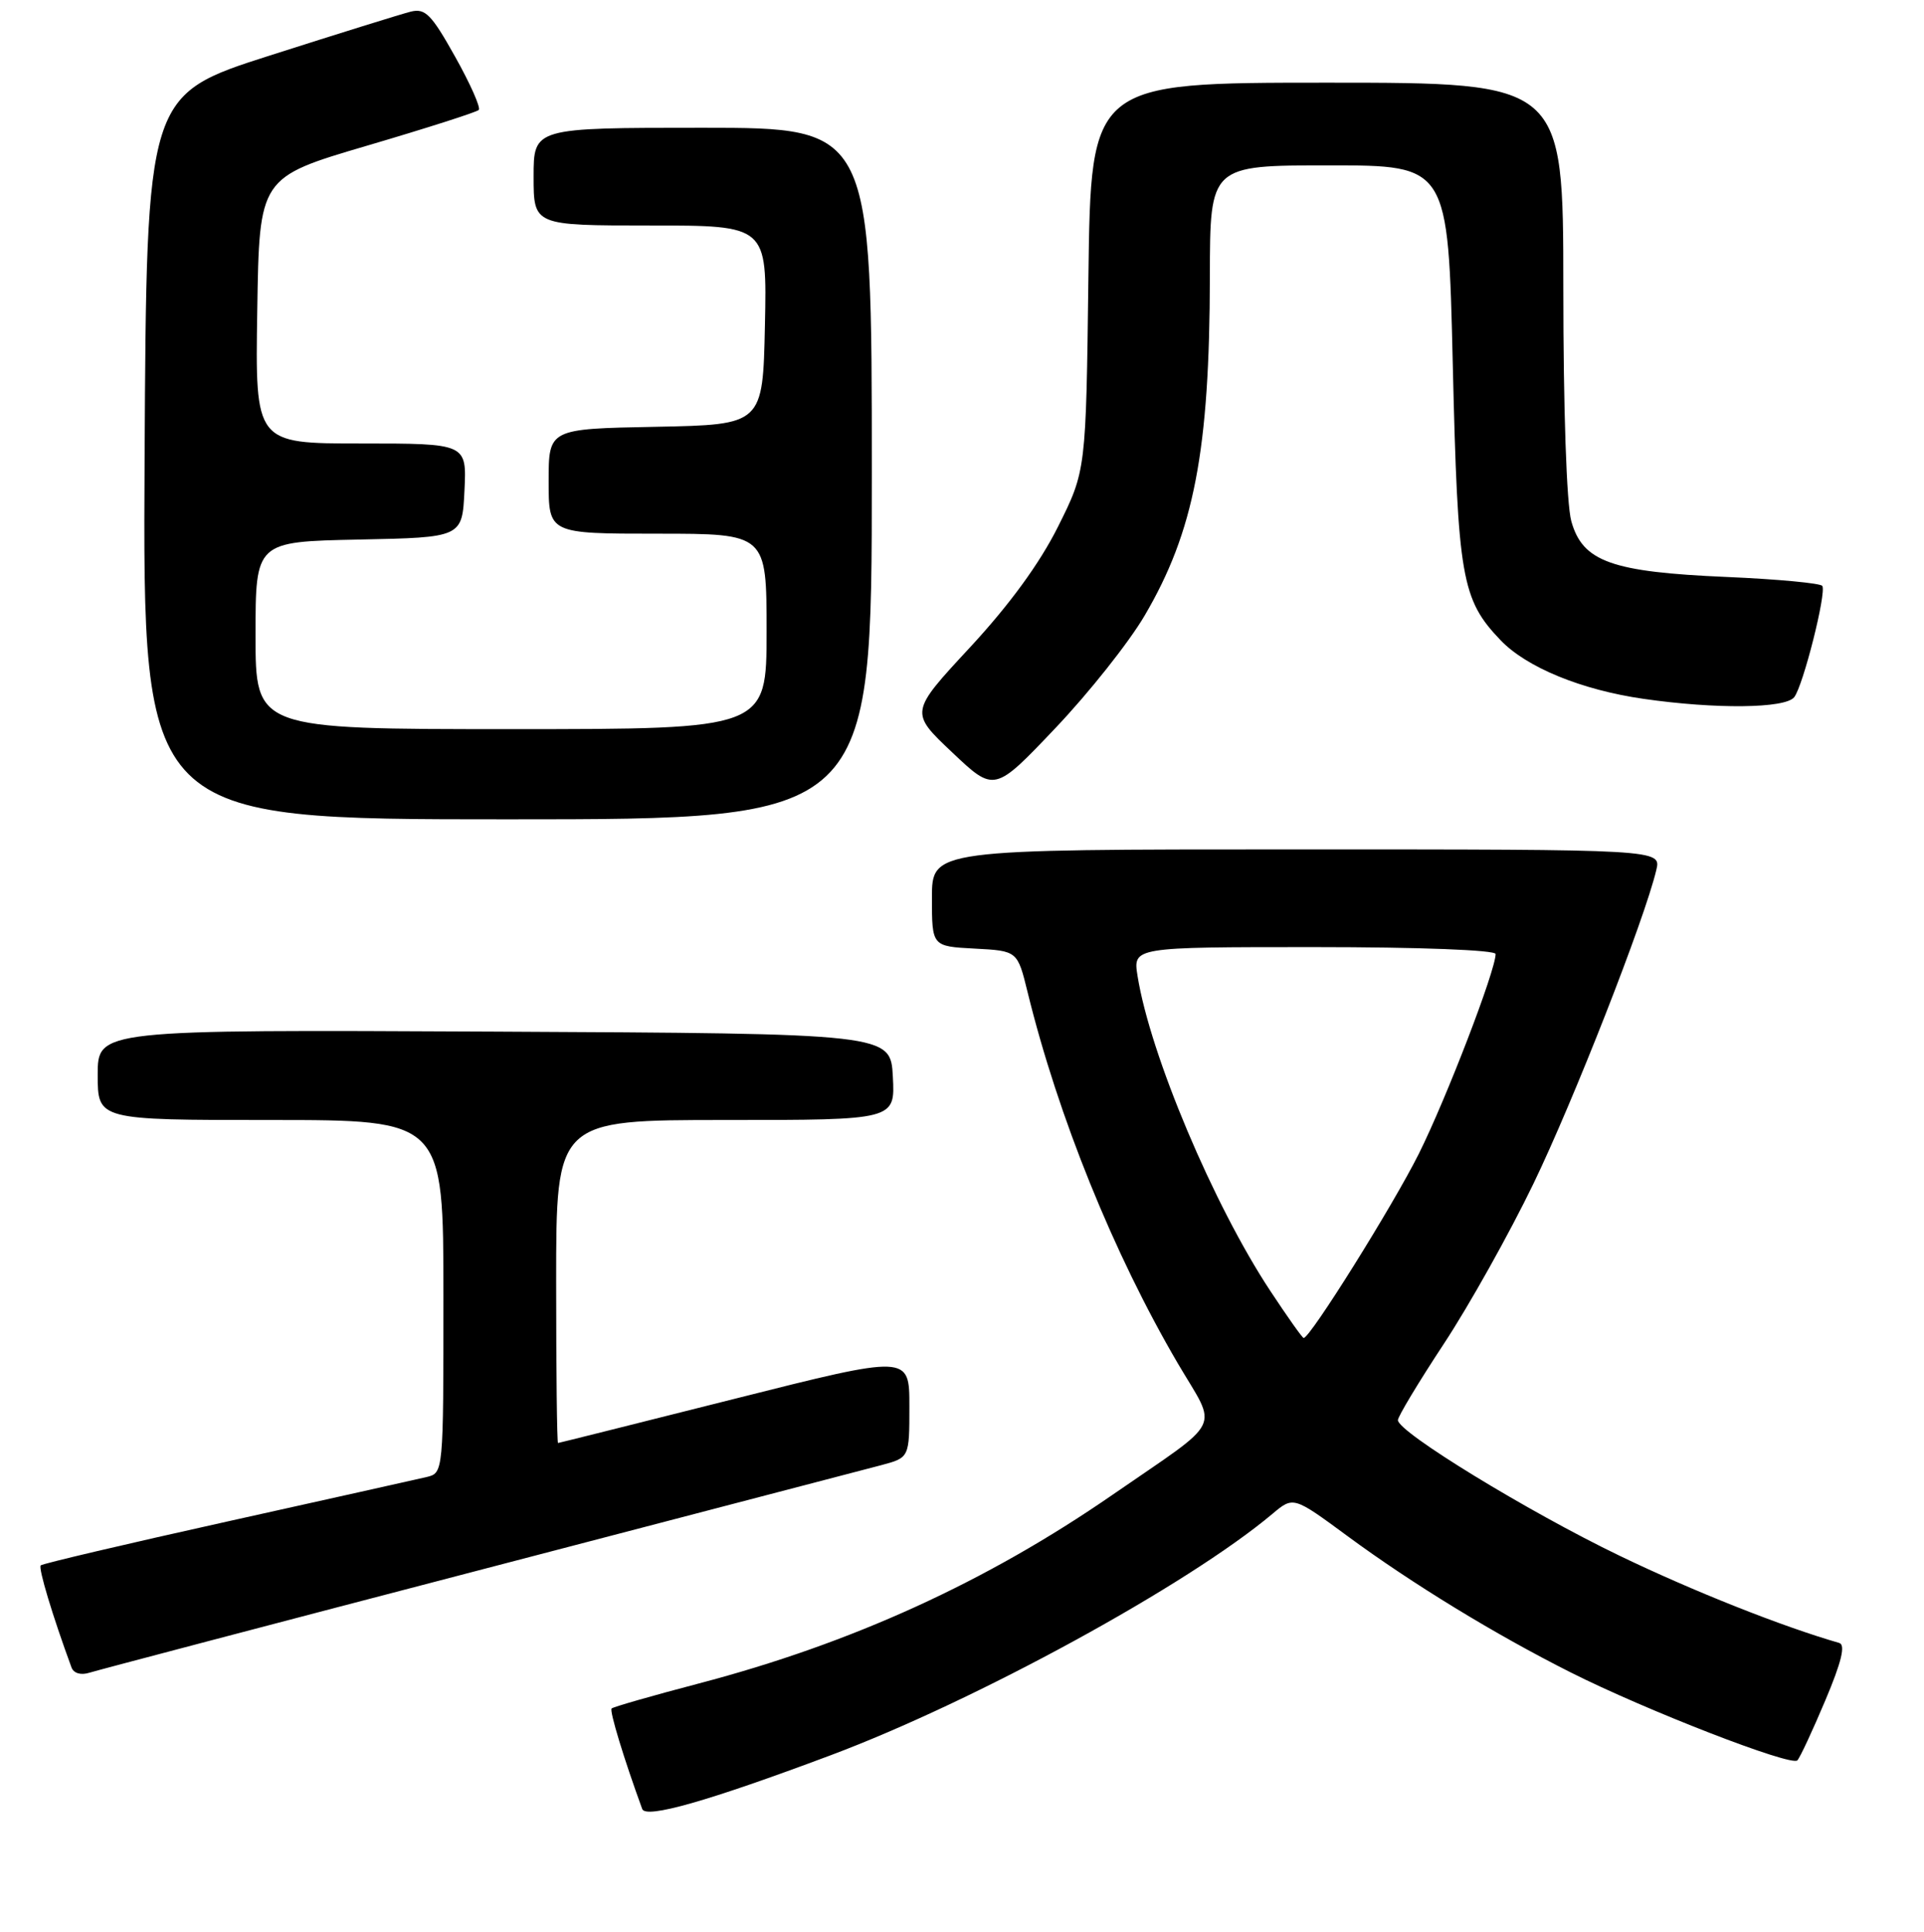 <?xml version="1.0" encoding="UTF-8" standalone="no"?>
<!DOCTYPE svg PUBLIC "-//W3C//DTD SVG 1.1//EN" "http://www.w3.org/Graphics/SVG/1.1/DTD/svg11.dtd" >
<svg xmlns="http://www.w3.org/2000/svg" xmlns:xlink="http://www.w3.org/1999/xlink" version="1.1" viewBox="0 0 256 257">
 <g >
 <path fill="currentColor"
d=" M 110.50 233.52 C 129.80 226.29 158.03 210.87 169.30 201.40 C 172.09 199.05 172.09 199.05 179.30 204.36 C 187.94 210.72 198.90 217.41 208.95 222.47 C 218.99 227.53 238.35 235.04 239.15 234.19 C 239.51 233.81 241.18 230.22 242.87 226.21 C 245.03 221.10 245.58 218.81 244.72 218.57 C 237.14 216.39 225.29 211.69 215.50 206.97 C 203.31 201.10 186.00 190.51 186.00 188.93 C 186.00 188.45 188.75 183.88 192.11 178.78 C 195.47 173.68 200.83 164.10 204.02 157.50 C 209.35 146.48 218.82 122.33 220.38 115.75 C 221.04 113.00 221.04 113.00 172.52 113.00 C 124.00 113.00 124.00 113.00 124.00 119.45 C 124.00 125.90 124.00 125.90 129.69 126.20 C 135.38 126.50 135.38 126.50 136.73 132.00 C 140.80 148.58 148.18 166.81 156.71 181.37 C 162.05 190.46 163.02 188.51 148.00 198.88 C 131.21 210.47 113.30 218.63 92.99 223.96 C 86.81 225.58 81.59 227.08 81.38 227.29 C 81.07 227.60 83.02 234.01 85.45 240.66 C 85.93 241.98 94.19 239.63 110.50 233.52 Z  M 63.65 208.92 C 91.07 201.76 115.19 195.46 117.25 194.92 C 121.00 193.92 121.00 193.92 121.00 187.08 C 121.00 180.23 121.00 180.23 97.75 186.09 C 84.96 189.31 74.39 191.96 74.25 191.97 C 74.11 191.99 74.00 182.32 74.00 170.50 C 74.00 149.00 74.00 149.00 96.55 149.00 C 119.10 149.00 119.10 149.00 118.80 143.25 C 118.50 137.50 118.50 137.50 65.75 137.24 C 13.00 136.98 13.00 136.98 13.00 142.99 C 13.00 149.00 13.00 149.00 36.00 149.00 C 59.00 149.00 59.00 149.00 59.00 172.48 C 59.00 195.96 59.00 195.96 56.75 196.50 C 55.51 196.79 43.55 199.46 30.17 202.43 C 16.79 205.40 5.65 208.02 5.42 208.25 C 5.07 208.59 7.00 215.00 9.51 221.82 C 9.79 222.61 10.76 222.89 11.90 222.53 C 12.95 222.20 36.24 216.07 63.65 208.92 Z  M 116.00 63.00 C 116.00 17.00 116.00 17.00 93.50 17.00 C 71.00 17.00 71.00 17.00 71.00 23.50 C 71.00 30.00 71.00 30.00 86.53 30.00 C 102.06 30.00 102.06 30.00 101.78 43.25 C 101.50 56.50 101.50 56.50 87.25 56.78 C 73.00 57.05 73.00 57.05 73.00 64.03 C 73.00 71.00 73.00 71.00 87.50 71.00 C 102.00 71.00 102.00 71.00 102.00 84.00 C 102.00 97.00 102.00 97.00 68.00 97.00 C 34.00 97.00 34.00 97.00 34.00 84.53 C 34.00 72.06 34.00 72.06 47.75 71.78 C 61.50 71.50 61.50 71.50 61.80 65.25 C 62.10 59.00 62.10 59.00 48.02 59.00 C 33.95 59.00 33.95 59.00 34.23 41.30 C 34.50 23.60 34.50 23.60 48.84 19.38 C 56.73 17.06 63.41 14.92 63.70 14.63 C 63.99 14.34 62.58 11.15 60.56 7.55 C 57.40 1.90 56.58 1.07 54.65 1.55 C 53.41 1.86 45.00 4.48 35.95 7.37 C 19.50 12.62 19.50 12.62 19.24 60.81 C 18.98 109.00 18.98 109.00 67.49 109.00 C 116.00 109.00 116.00 109.00 116.00 63.00 Z  M 152.28 81.93 C 158.88 70.71 160.95 59.96 160.98 36.75 C 161.00 22.00 161.00 22.00 176.84 22.00 C 192.68 22.00 192.68 22.00 193.30 48.44 C 193.97 76.91 194.46 79.74 199.67 85.18 C 203.13 88.79 210.41 91.78 218.67 92.97 C 228.30 94.36 237.55 94.26 238.73 92.75 C 239.92 91.23 243.04 78.87 242.47 77.95 C 242.25 77.59 236.53 77.05 229.78 76.76 C 214.41 76.10 210.57 74.72 209.07 69.33 C 208.44 67.06 208.01 54.42 208.01 38.25 C 208.00 11.00 208.00 11.00 176.57 11.00 C 145.15 11.00 145.15 11.00 144.82 36.81 C 144.50 62.61 144.50 62.61 140.78 70.06 C 138.33 74.96 134.33 80.44 129.06 86.13 C 121.05 94.76 121.05 94.76 126.68 100.08 C 132.31 105.41 132.31 105.41 140.41 96.88 C 144.86 92.20 150.20 85.47 152.28 81.93 Z  M 169.03 171.75 C 161.47 160.31 153.03 140.30 151.36 129.85 C 150.74 126.00 150.74 126.00 174.87 126.00 C 188.90 126.00 199.00 126.39 199.00 126.92 C 199.00 129.10 192.44 146.16 188.78 153.50 C 185.33 160.40 174.33 178.00 173.46 178.00 C 173.29 178.00 171.30 175.19 169.03 171.75 Z "/>
</g>
</svg>